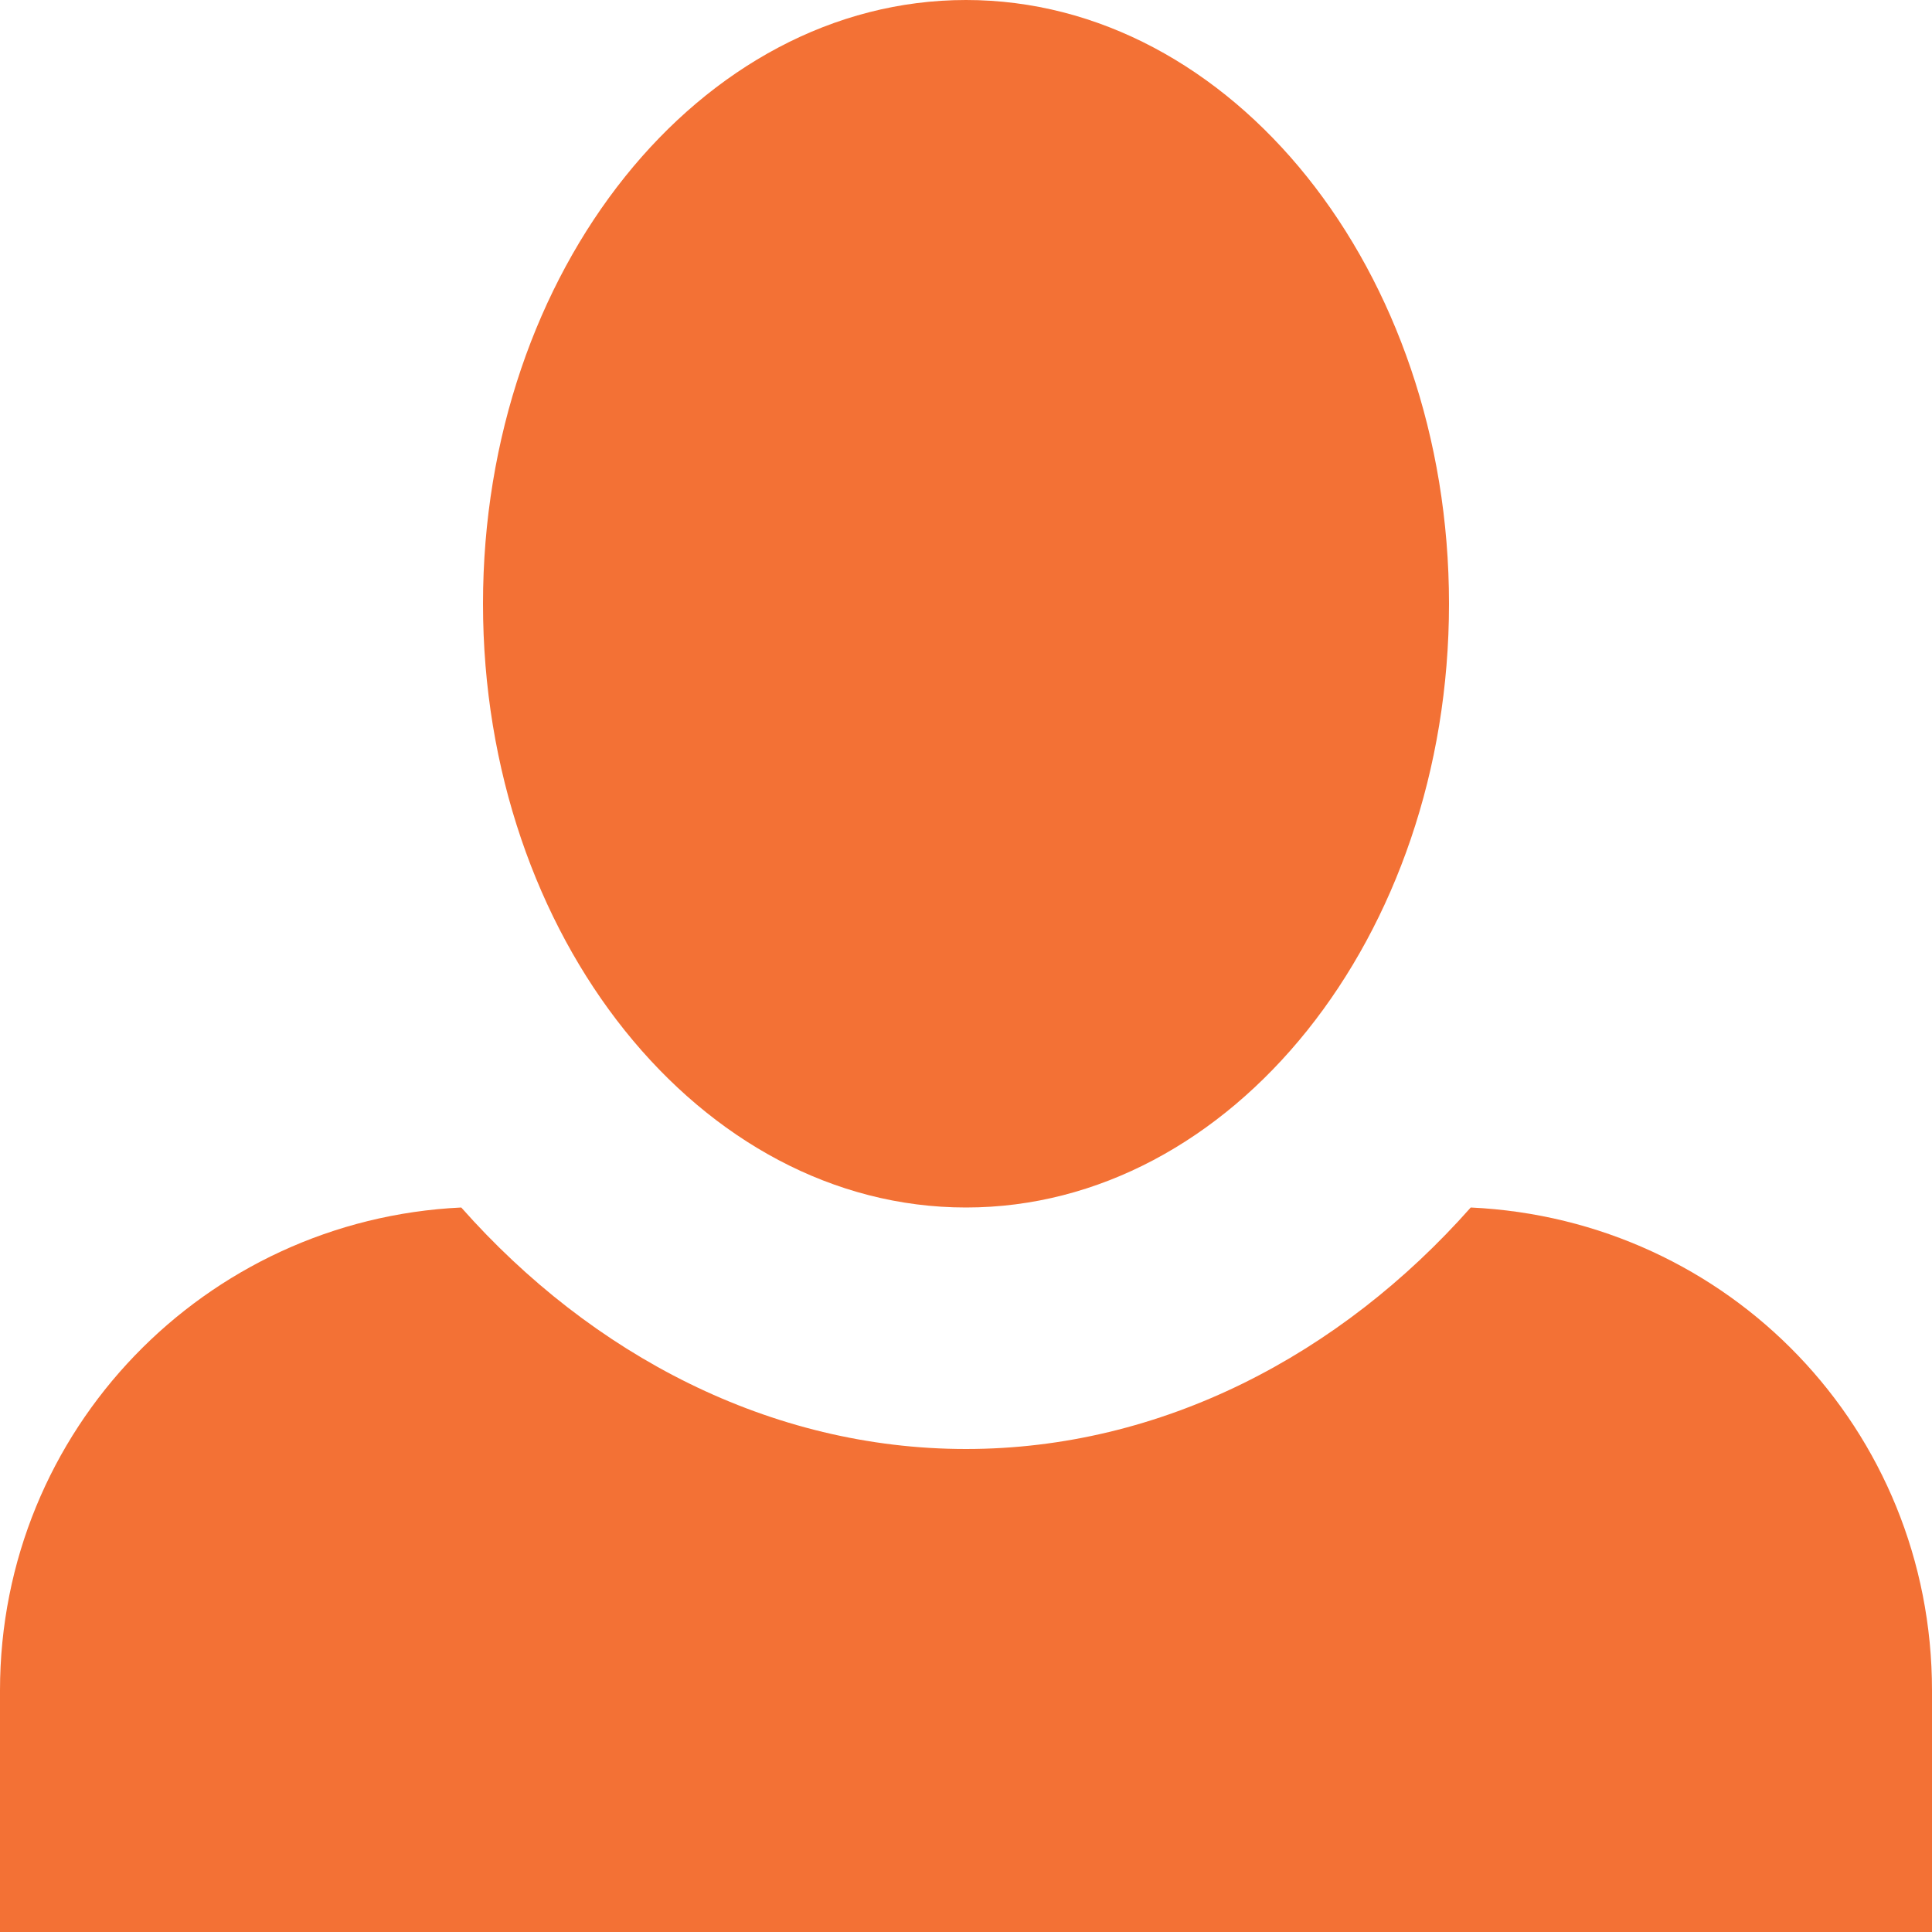 <svg width="67" height="67" viewBox="0 0 67 67" fill="none" xmlns="http://www.w3.org/2000/svg">
<g id="&#240;&#159;&#166;&#134; icon &#34;person&#34;">
<path id="Vector" d="M33.5 0C24.288 0 16.75 9.38 16.75 20.938C16.75 32.495 24.288 41.875 33.5 41.875C42.712 41.875 50.25 32.495 50.25 20.938C50.25 9.38 42.712 0 33.5 0ZM15.996 41.875C7.119 42.294 0 49.58 0 58.625V67H67V58.625C67 49.58 59.965 42.294 51.004 41.875C46.481 46.984 40.284 50.25 33.5 50.25C26.716 50.25 20.519 46.984 15.996 41.875Z" fill="#F37135"/>
</g>
</svg>
